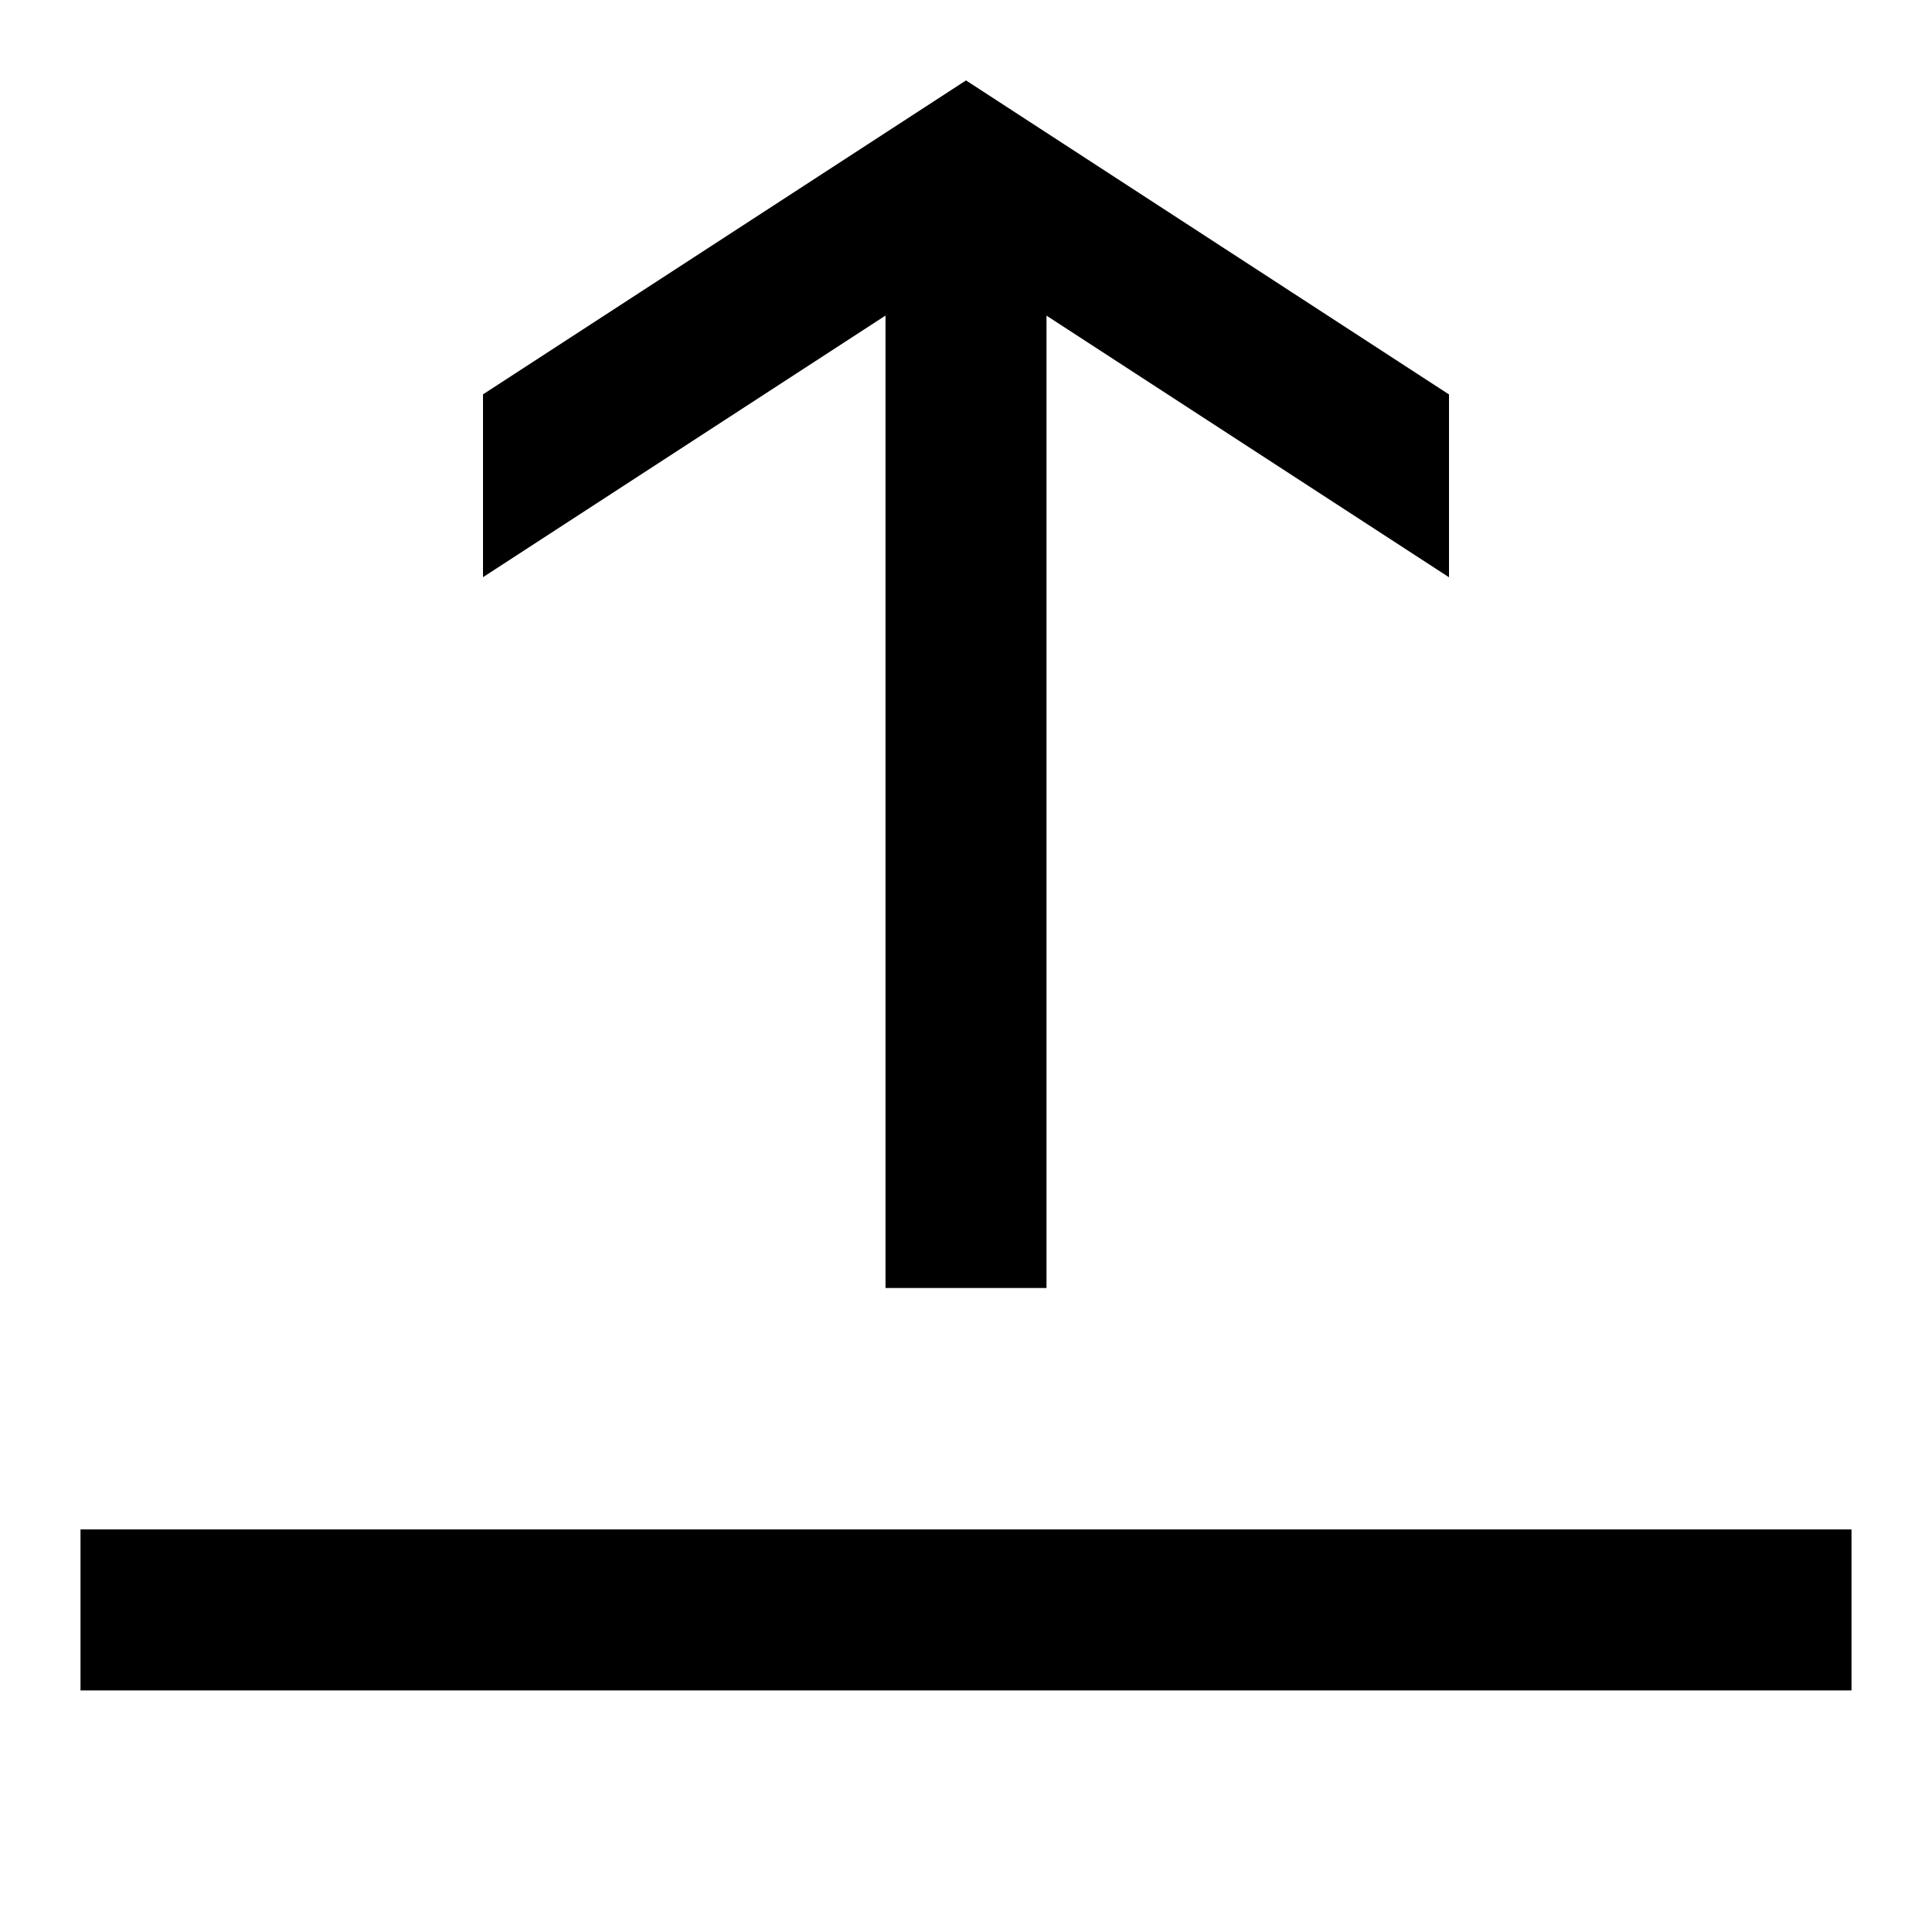 <svg xmlns="http://www.w3.org/2000/svg" width="3em" height="3em" viewBox="0 0 24 24"><path fill="currentColor" fill-rule="evenodd" d="m12 .999l-6 3.9V7.17l5-3.25V16h2V3.921l5 3.25V4.9zm11 20v-2H1v2z" clip-rule="evenodd"/></svg>